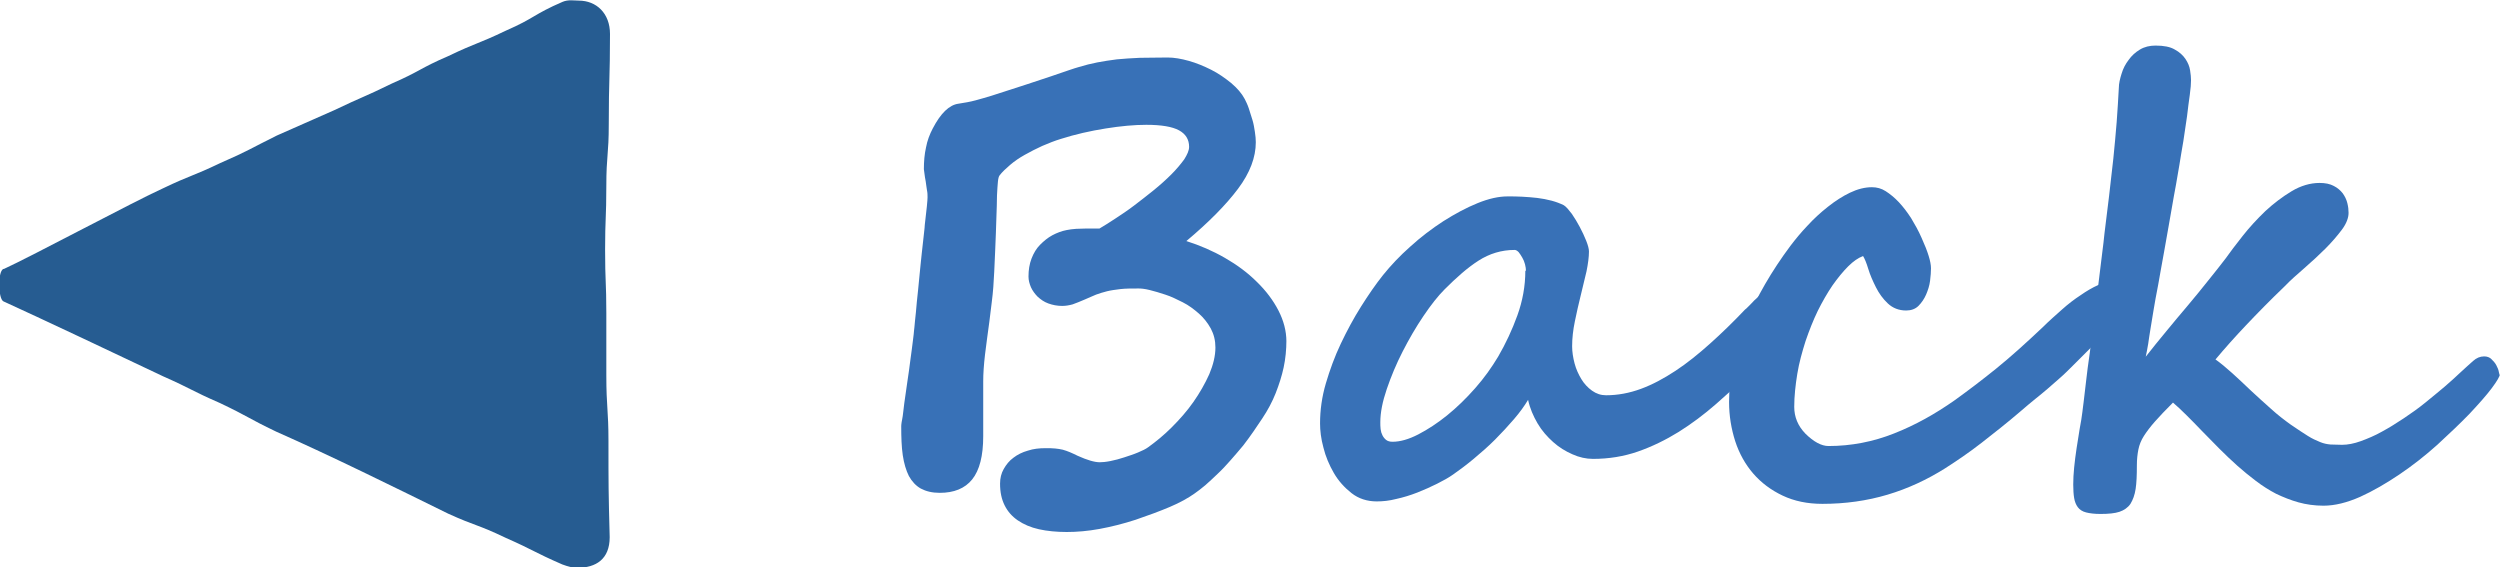 <?xml version="1.0" encoding="UTF-8"?><svg id="Layer_1" xmlns="http://www.w3.org/2000/svg" viewBox="0 0 81.72 18.55"><defs><style>.cls-1{fill:#3871b7;}.cls-2{fill:#265c91;}</style></defs><path class="cls-1" d="m42.05,11.12c0,.31-.03.61-.09.89s-.15.56-.26.84-.26.56-.44.83-.38.57-.62.88c-.14.17-.28.33-.42.49-.14.16-.28.31-.42.44s-.27.26-.4.37c-.13.11-.25.2-.35.27-.21.15-.48.3-.81.44s-.71.28-1.12.42c-.4.13-.8.23-1.18.3-.38.07-.74.1-1.07.1s-.64-.03-.91-.09c-.27-.06-.5-.16-.69-.29-.19-.13-.33-.29-.43-.49-.1-.2-.15-.43-.15-.71,0-.18.04-.34.12-.48s.18-.27.32-.37c.13-.1.29-.18.47-.23.18-.06.37-.08.57-.08.12,0,.23,0,.32.01s.17.02.25.04.15.05.23.08c.07.03.16.07.26.12.31.14.55.21.72.21.08,0,.2-.01.35-.04s.3-.07.45-.12.31-.1.45-.16c.14-.06.25-.11.33-.17.25-.18.51-.39.77-.65.26-.26.5-.53.71-.83.21-.3.38-.6.52-.91.13-.31.2-.6.2-.87,0-.23-.05-.43-.15-.62-.1-.18-.23-.35-.39-.49s-.33-.27-.53-.37-.38-.19-.57-.25c-.18-.06-.35-.11-.51-.15s-.28-.05-.36-.05c-.23,0-.43,0-.6.02-.16.02-.31.04-.43.07s-.25.07-.36.11c-.11.05-.24.1-.37.16-.16.07-.29.12-.4.16-.11.03-.22.05-.34.05-.16,0-.31-.03-.45-.08s-.25-.13-.35-.22c-.09-.09-.17-.2-.22-.31-.05-.12-.08-.23-.08-.35,0-.21.03-.41.1-.59s.16-.33.28-.45.25-.23.4-.31c.15-.08.31-.14.47-.17.09-.02.19-.03.31-.04.11,0,.22-.01.33-.01s.2,0,.28,0,.13,0,.15,0c.14-.08.31-.19.51-.32.2-.13.41-.27.62-.43s.43-.33.64-.5.41-.35.58-.52c.17-.17.31-.34.42-.49.1-.16.16-.29.16-.41,0-.24-.11-.42-.33-.54-.22-.12-.58-.18-1.07-.18-.39,0-.83.04-1.33.12s-.99.19-1.46.34c-.2.06-.4.14-.61.23-.2.09-.39.19-.57.29-.18.1-.34.21-.48.33-.14.12-.26.23-.35.35-.02.03-.04.09-.05.2-.01.1-.02.25-.03.45,0,.2-.01.44-.02.74s-.02.66-.04,1.08c-.01.27-.02.5-.03.67s-.02.34-.03.5c-.01.16-.03.32-.05.49s-.05.39-.08.65c-.05.37-.1.73-.14,1.06-.04.34-.06.63-.06.89v1.79c0,.64-.12,1.11-.36,1.41-.24.3-.6.44-1.06.44-.25,0-.45-.05-.62-.14-.16-.09-.29-.23-.39-.41-.09-.18-.16-.41-.2-.68-.04-.27-.05-.59-.05-.95,0,0,0-.08.03-.22s.04-.32.07-.53.06-.44.1-.7c.04-.25.07-.49.1-.72.03-.23.06-.43.08-.61.02-.18.04-.3.04-.36,0-.03.02-.13.03-.3.02-.17.04-.38.06-.62.03-.24.05-.51.08-.79.03-.28.05-.54.08-.79.03-.25.05-.46.07-.63s.03-.28.03-.31c.06-.5.09-.8.09-.9,0-.07,0-.15-.02-.24-.01-.09-.03-.18-.04-.28-.02-.09-.03-.18-.04-.25-.01-.07-.02-.13-.02-.15,0-.25.02-.49.07-.71.04-.22.12-.43.22-.62.26-.5.54-.77.84-.81.19-.03.38-.06.56-.11s.36-.1.52-.15c.81-.26,1.46-.47,1.93-.63.47-.16.78-.27.93-.31.2-.06.39-.11.6-.15.2-.04.42-.07.64-.1.23-.02.48-.04.75-.05.27,0,.57-.01.91-.01.21,0,.44.04.69.11.25.07.49.17.73.29s.45.27.65.43c.2.17.35.34.45.53.04.08.09.18.13.3.04.12.08.25.12.38.04.13.06.26.08.39s.03.24.03.34c0,.49-.19,1-.58,1.52-.39.52-.95,1.09-1.69,1.71.44.14.86.32,1.26.55.4.23.75.49,1.04.78.3.29.54.61.71.94s.26.67.26,1.01Z"/><path class="cls-1" d="m58.76,9.86c0,.08-.01.17-.04.28s-.07.21-.11.32c-.05.11-.1.21-.15.31-.06.1-.11.19-.16.26-.03.05-.08.11-.16.19-.07.08-.15.17-.24.27-.09.1-.19.21-.31.33-.11.12-.23.23-.35.35-.38.35-.76.7-1.15,1.04-.39.34-.79.64-1.22.91-.42.26-.87.48-1.33.64-.46.16-.95.24-1.47.24-.22,0-.45-.05-.67-.15-.23-.1-.44-.23-.63-.4s-.37-.37-.51-.61-.25-.49-.31-.77c-.12.2-.27.41-.46.63-.19.22-.4.45-.62.67s-.46.43-.7.63c-.24.2-.47.37-.67.51-.14.1-.32.2-.52.3s-.42.2-.65.29c-.23.09-.46.16-.69.21-.23.06-.44.08-.64.08-.31,0-.59-.09-.82-.27s-.43-.4-.58-.66c-.15-.26-.27-.54-.34-.83-.08-.29-.11-.56-.11-.79,0-.43.06-.87.19-1.31s.29-.88.49-1.3c.2-.42.42-.83.66-1.21s.48-.73.72-1.03c.25-.31.54-.62.89-.93.34-.31.71-.59,1.08-.83.38-.24.75-.44,1.12-.59.37-.15.69-.22.98-.22.16,0,.32,0,.48.01s.33.02.49.04c.16.02.32.05.47.09.15.04.28.09.4.15.08.05.16.15.26.28.09.13.18.28.26.43.08.15.15.3.21.45s.09.27.09.35c0,.18-.03.4-.08.65-.06.25-.12.51-.19.79s-.13.55-.19.84-.09.56-.09.82c0,.18.03.37.08.56.05.19.13.36.22.51s.21.28.35.38.29.15.46.15c.38,0,.76-.07,1.14-.21.38-.14.75-.34,1.13-.59.38-.25.75-.55,1.13-.89.38-.34.76-.71,1.14-1.11.01,0,.06-.05.16-.15.09-.1.2-.21.33-.32s.26-.22.4-.32c.14-.1.26-.15.37-.15.19,0,.31.06.37.17s.09.28.09.51Zm-8.88-1.01c0-.06-.01-.13-.03-.21-.02-.08-.05-.15-.09-.22-.04-.07-.08-.13-.12-.18-.05-.05-.09-.07-.13-.07-.43,0-.82.12-1.18.35-.36.23-.72.55-1.11.94-.21.21-.44.5-.69.87s-.47.75-.68,1.16c-.21.41-.38.82-.52,1.23s-.21.77-.21,1.08c0,.08,0,.15.01.23s.03.14.06.2.07.11.12.15c.05.04.12.06.21.06.25,0,.53-.08.84-.24s.63-.37.94-.62c.32-.26.62-.55.92-.89.3-.34.54-.68.75-1.03.25-.43.46-.88.63-1.35s.26-.96.26-1.46Z"/><path class="cls-1" d="m69.61,9.69c0,.13-.02.24-.05.34-.04.09-.09.19-.17.28-.08.09-.17.2-.29.31s-.26.25-.43.42l-.86.86c-.18.18-.34.34-.48.46s-.27.24-.4.35-.26.22-.4.33-.3.25-.5.42c-.42.36-.84.69-1.25,1.01s-.81.59-1.2.84c-.59.37-1.21.66-1.88.86-.67.2-1.38.3-2.13.3-.49,0-.92-.09-1.3-.27-.38-.18-.7-.42-.96-.72-.26-.3-.46-.66-.59-1.06-.13-.41-.2-.83-.2-1.28,0-.85.18-1.71.54-2.57.36-.86.85-1.71,1.47-2.54.16-.21.34-.43.55-.65.21-.23.43-.43.67-.62s.47-.34.72-.46c.25-.12.49-.18.72-.18.16,0,.31.04.45.13s.29.21.43.36c.14.15.27.32.4.52.12.2.24.41.34.64.21.46.31.79.31,1,0,.11-.01.25-.03.41-.02.16-.07.31-.13.45-.06.14-.15.27-.25.37-.1.1-.24.15-.4.15-.24,0-.44-.08-.6-.23s-.29-.33-.39-.53c-.1-.2-.19-.4-.25-.6-.06-.2-.12-.34-.17-.42-.16.06-.32.17-.49.34-.17.17-.34.38-.51.62-.17.25-.33.53-.48.83-.15.31-.28.64-.4.99-.11.35-.21.7-.27,1.07s-.1.73-.1,1.08c0,.33.12.62.36.87.27.27.53.41.76.41.74,0,1.46-.14,2.14-.41.69-.27,1.35-.64,1.99-1.09.43-.31.88-.65,1.35-1.03s.98-.84,1.54-1.37c.2-.2.41-.38.61-.56s.41-.34.61-.47c.2-.14.39-.25.57-.33.18-.08.35-.13.5-.13.34,0,.51.18.51.54Z"/><path class="cls-1" d="m81.72,12.22c0,.07-.09.23-.27.47-.18.24-.43.52-.73.84-.31.32-.66.65-1.05,1.01-.39.35-.81.68-1.24.97s-.86.54-1.28.73c-.43.19-.83.29-1.2.29-.29,0-.57-.04-.82-.11s-.5-.17-.73-.28c-.23-.12-.45-.26-.66-.42-.21-.16-.42-.33-.61-.5s-.39-.36-.59-.56-.38-.39-.56-.57c-.18-.19-.35-.36-.51-.52-.16-.16-.31-.3-.44-.41-.24.24-.44.45-.59.62-.15.17-.27.33-.36.47s-.15.29-.18.44c-.03.15-.05.32-.05.53,0,.31-.01.56-.04.76s-.09.36-.17.49c-.08.12-.21.21-.36.26s-.36.07-.62.07c-.2,0-.35-.02-.47-.05s-.21-.09-.27-.17c-.06-.08-.1-.18-.12-.3s-.03-.27-.03-.44.01-.36.03-.56c.02-.21.05-.42.08-.63.03-.21.07-.42.1-.63.04-.21.07-.39.09-.56,0-.03.02-.14.04-.32.02-.18.05-.41.08-.68.03-.27.07-.58.12-.92.04-.34.09-.69.13-1.04.04-.35.08-.69.13-1.03.04-.34.08-.64.11-.9.03-.27.06-.48.08-.65.02-.17.03-.26.03-.28.05-.4.1-.8.15-1.22s.09-.82.14-1.23c.04-.41.08-.81.11-1.2.03-.39.05-.76.07-1.11,0-.15.04-.31.09-.47.05-.17.13-.32.23-.45.1-.14.22-.25.37-.34s.32-.13.51-.13c.27,0,.48.04.63.13.15.08.27.19.35.31s.13.24.15.37.03.23.03.32c0,.11-.01.27-.04.48-.03.21-.06.44-.09.7-.04.26-.08.53-.12.81-.05.28-.09.54-.13.78-.04.24-.08.46-.11.64-.03.18-.06.31-.07.38-.13.76-.24,1.36-.32,1.82-.08.46-.15.81-.19,1.06-.07.35-.12.64-.16.88s-.07.44-.1.61c-.03.17-.05.33-.07.46s-.05.27-.08.42c.21-.27.43-.54.67-.83.24-.29.47-.57.71-.85s.46-.56.67-.82.4-.5.56-.71c.15-.21.33-.45.56-.74.22-.28.47-.55.74-.81.27-.25.56-.47.86-.65s.61-.27.91-.27c.19,0,.34.03.47.1.12.06.22.15.29.24.07.1.12.2.15.32s.04.22.04.32c0,.16-.07.35-.22.55s-.33.41-.54.62-.44.42-.68.63c-.24.21-.46.4-.64.59-.49.47-.91.9-1.27,1.28s-.7.76-1,1.12c.17.12.35.27.55.45s.4.37.61.57c.21.2.43.39.65.59.22.2.44.37.65.52.23.16.42.28.56.37s.28.15.4.2.23.07.34.08c.11,0,.24.01.38.01.18,0,.39-.04.61-.12s.46-.18.69-.31c.24-.13.48-.28.72-.44s.48-.33.7-.51.43-.35.63-.52.36-.32.51-.46c.17-.16.31-.28.42-.38.11-.1.23-.15.36-.15.1,0,.18.03.24.09.06.06.12.12.16.2s.07.14.08.21c.02.06.02.1.02.12Z"/><path class="cls-2" d="m.13,8.79c.9-.41,4.28-2.22,5.19-2.63.94-.45.94-.38,1.88-.83.94-.41.94-.45,1.85-.9q.94-.41,1.88-.83c.94-.45.94-.41,1.88-.87.94-.41.9-.49,1.85-.9.94-.45.94-.38,1.88-.83.94-.41.9-.53,1.85-.94.19-.08.38-.04.53-.04.57,0,1.02.41,1.02,1.09,0,1.47-.04,1.47-.04,2.94,0,1.02-.08,1.02-.08,2.04s-.04,1.06-.04,2.07c0,1.06.04,1.06.04,2.07,0,1.06,0,1.01,0,2.03,0,1.06.07,1.13.07,2.15,0,1.47,0,1.64.04,3.15,0,.72-.45,1-1.06,1-.15,0-.3-.04-.49-.11-.94-.41-.9-.45-1.85-.87-.94-.45-.98-.38-1.88-.79-1.77-.87-3.81-1.88-5.62-2.68-.94-.45-.9-.49-1.85-.94-.94-.41-.9-.45-1.85-.87-.94-.45-4.31-2.04-5.22-2.45-.17-.09-.19-.97,0-1.06Z"/></svg>